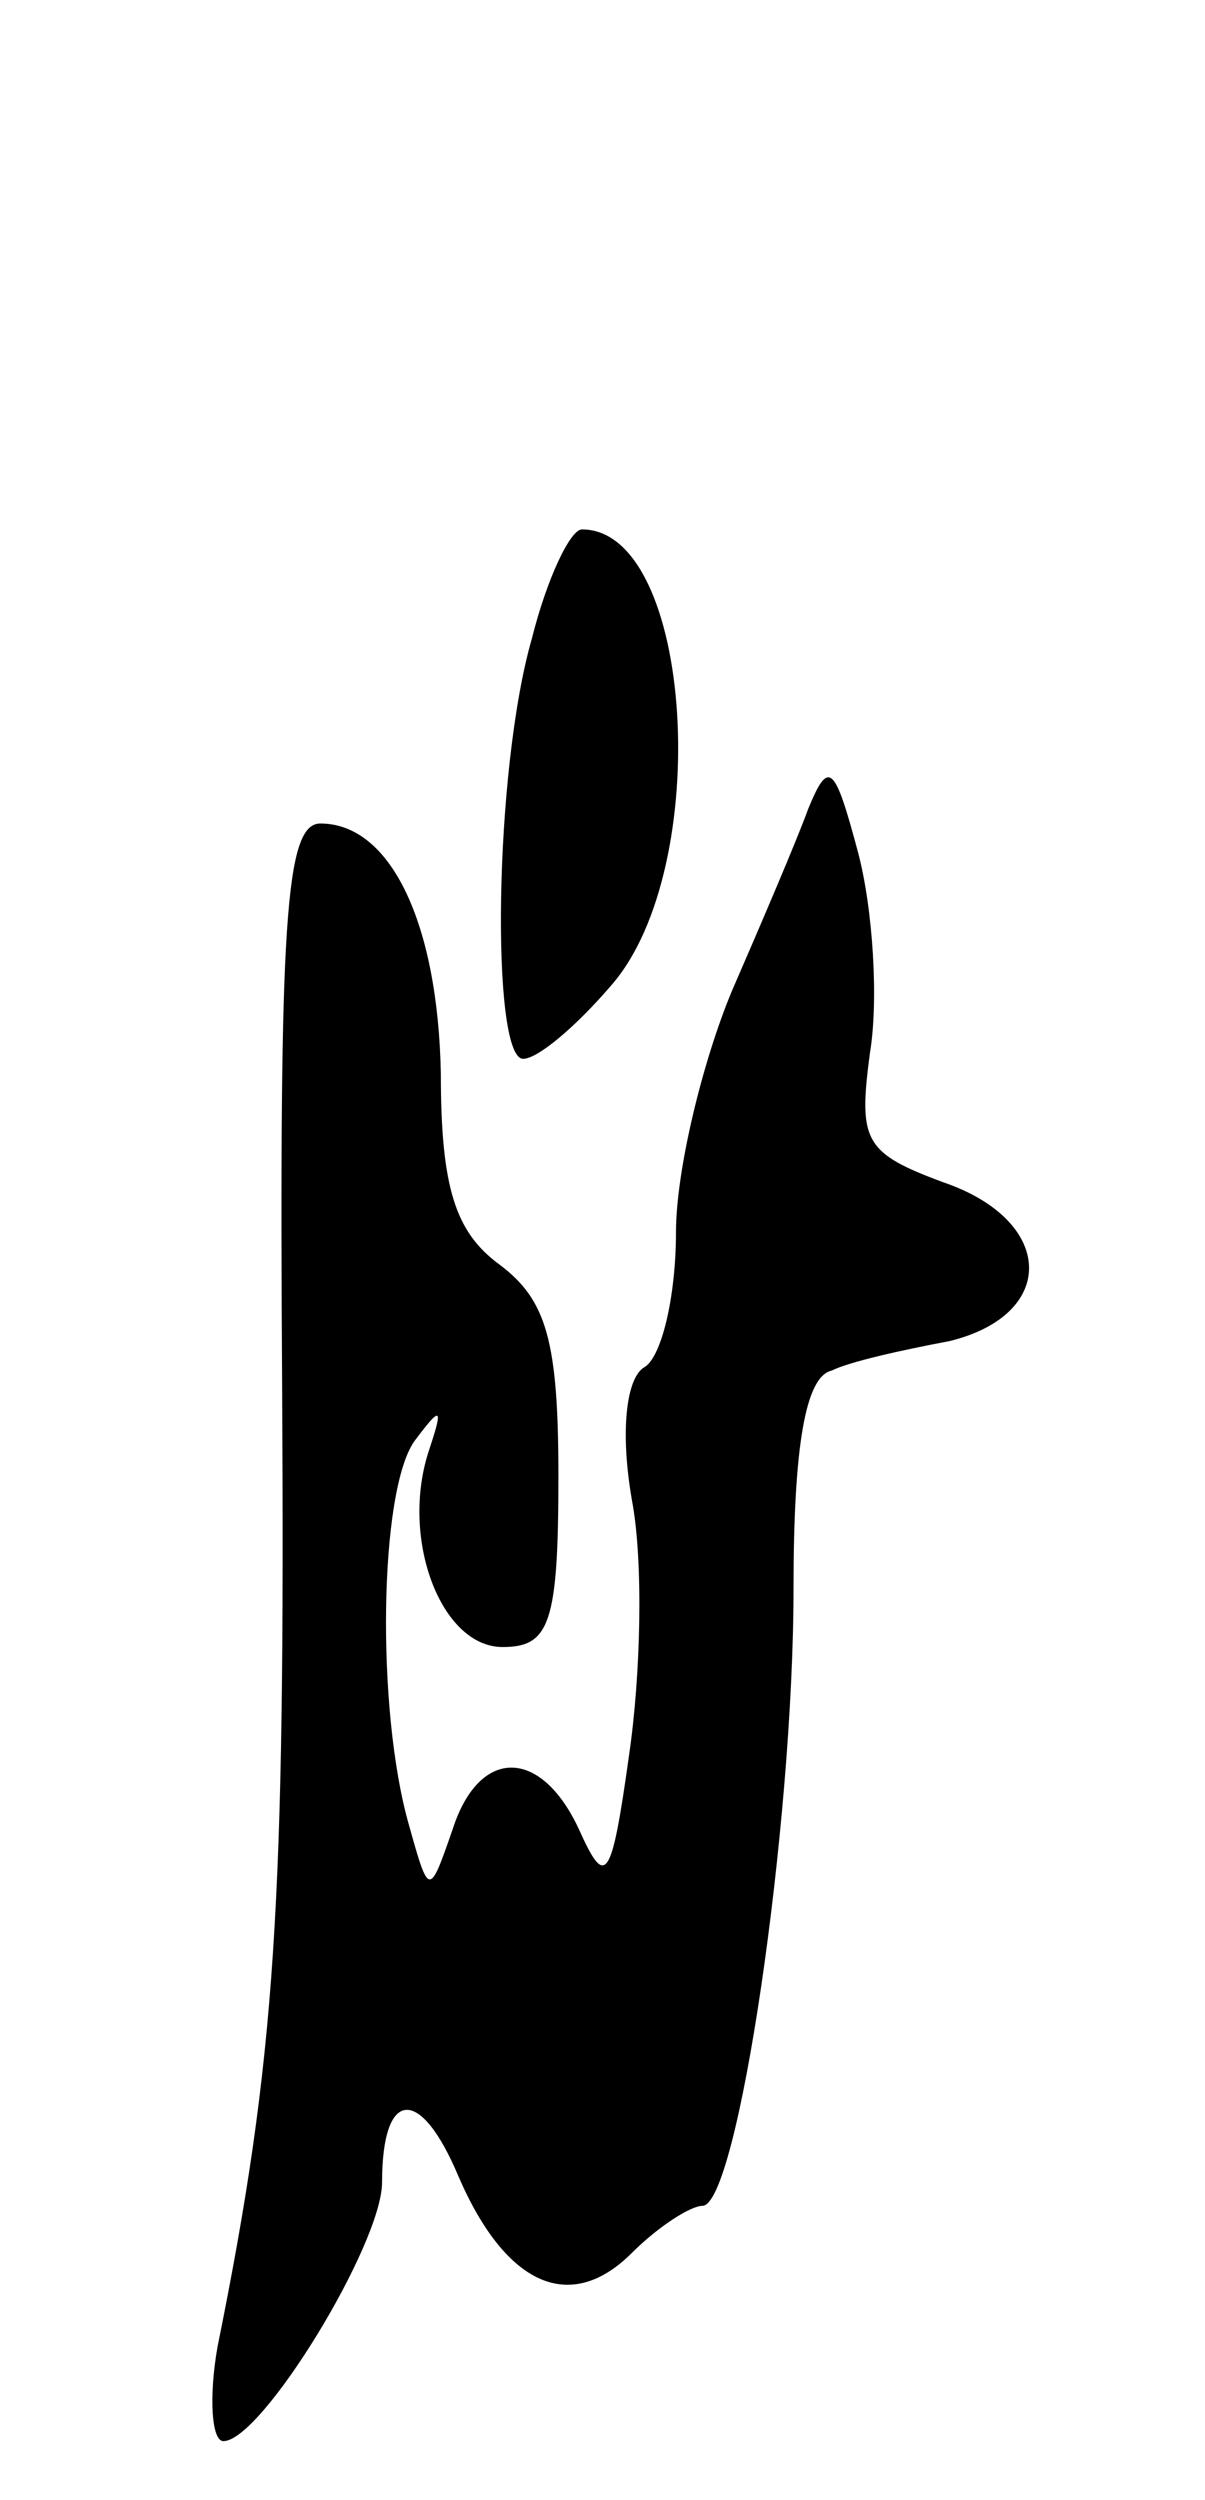 <svg version="1.0" xmlns="http://www.w3.org/2000/svg"
 width="41pt" height="85pt" viewBox="0 0 41 85"
 preserveAspectRatio="xMidYMid meet">
<g transform="translate(0,85) scale(0.1,-0.1)"
fill="#000000" stroke="none">
<path d="M181 633 c-13 -45 -14 -143 -3 -143 5 0 18 11 30 25 35 40 28 155
-10 155 -4 0 -12 -17 -17 -37z"/>
<path d="M275 575 c-4 -11 -16 -39 -26 -62 -10 -24 -19 -61 -19 -82 0 -22 -5
-43 -11 -46 -6 -4 -8 -22 -4 -45 4 -21 3 -60 -1 -87 -6 -43 -8 -45 -17 -25
-13 28 -34 28 -43 0 -8 -23 -8 -23 -15 2 -11 39 -10 113 2 130 9 12 10 12 5
-3 -10 -30 4 -67 25 -67 16 0 19 8 19 58 0 46 -4 60 -20 72 -15 11 -20 26 -20
65 -1 51 -17 85 -41 85 -12 0 -14 -34 -13 -192 1 -176 -2 -227 -22 -326 -3
-17 -2 -32 2 -32 13 0 54 67 54 88 0 32 13 33 26 2 16 -37 38 -47 59 -26 9 9
20 16 24 16 12 0 31 129 31 210 0 48 4 72 13 74 6 3 24 7 40 10 37 9 36 41 -2
54 -27 10 -29 14 -25 44 3 18 1 49 -4 68 -8 30 -10 32 -17 15z"/>
</g>
</svg>
